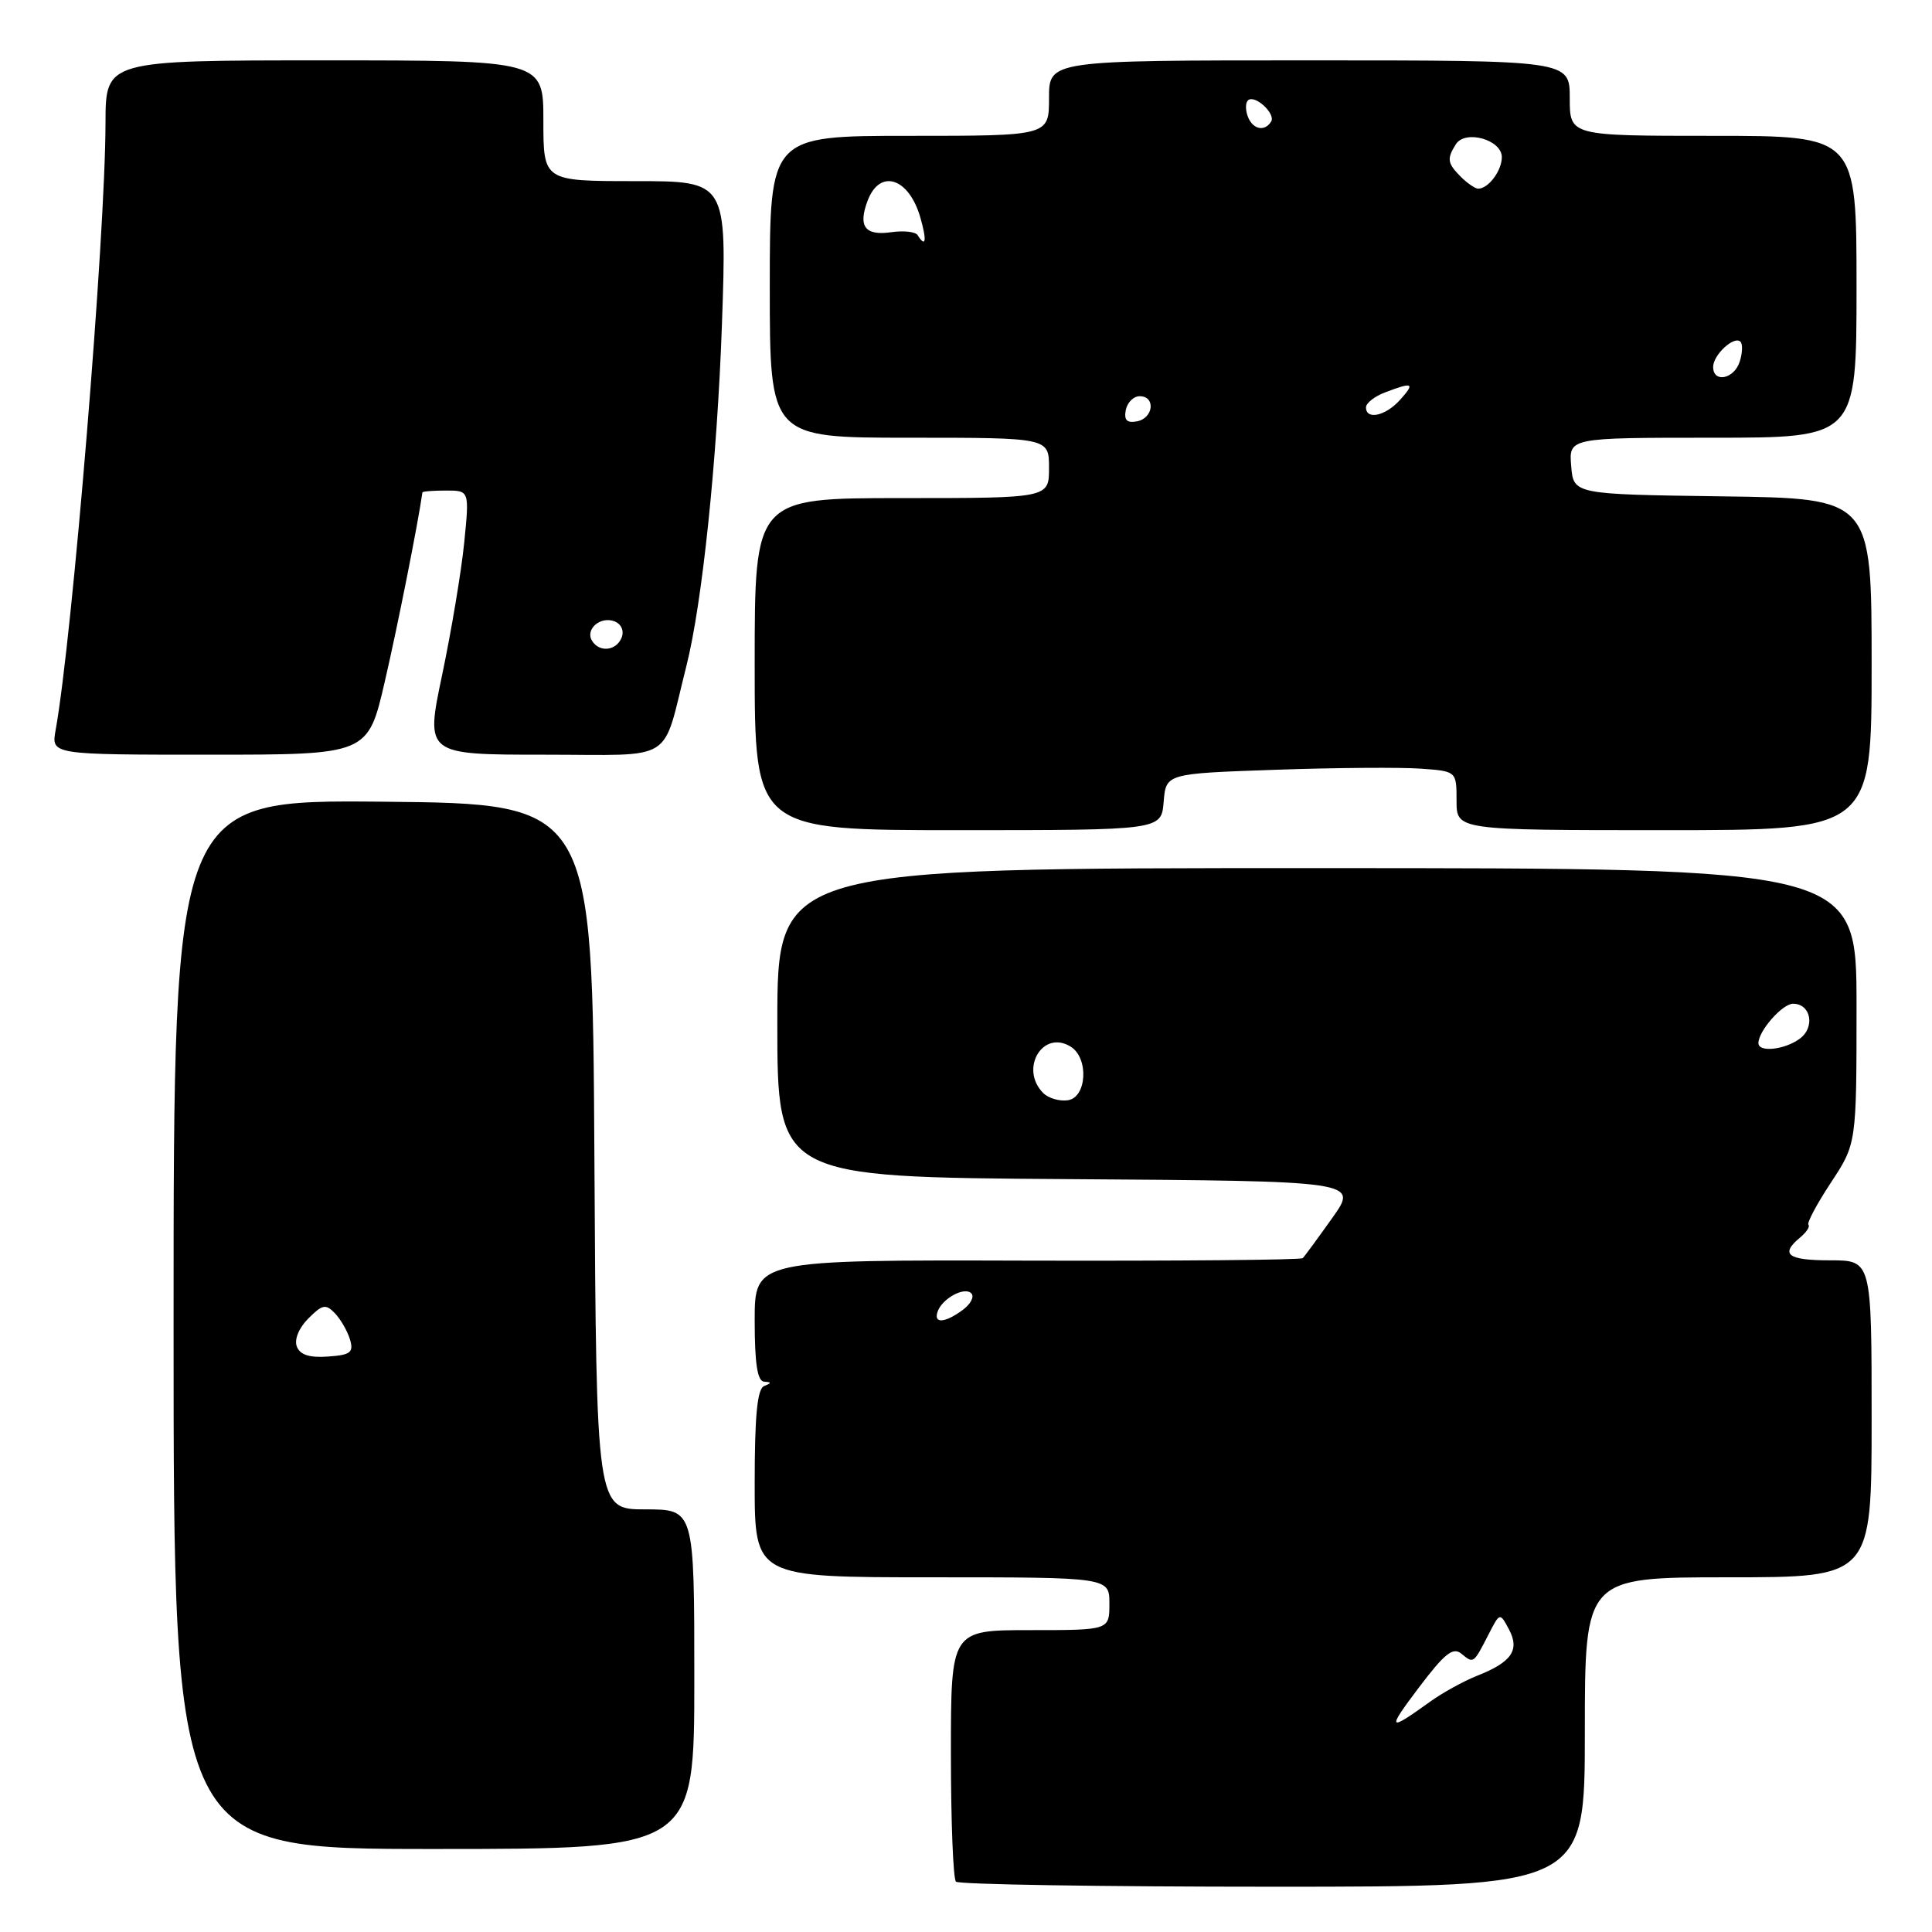 <?xml version="1.0" encoding="UTF-8" standalone="no"?>
<!DOCTYPE svg PUBLIC "-//W3C//DTD SVG 1.1//EN" "http://www.w3.org/Graphics/SVG/1.1/DTD/svg11.dtd" >
<svg xmlns="http://www.w3.org/2000/svg" xmlns:xlink="http://www.w3.org/1999/xlink" version="1.1" viewBox="0 0 256 256">
 <g >
 <path fill="currentColor"
d=" M 210.00 229.50 C 210.00 209.00 210.00 209.00 229.00 209.00 C 248.00 209.00 248.00 209.00 248.00 188.00 C 248.00 167.00 248.00 167.00 242.50 167.00 C 236.87 167.00 235.83 166.21 238.52 163.98 C 239.36 163.28 239.86 162.52 239.63 162.29 C 239.39 162.06 240.73 159.55 242.60 156.71 C 246.00 151.55 246.00 151.55 246.00 133.29 C 246.00 115.03 246.00 115.03 174.50 115.03 C 103.00 115.02 103.00 115.02 103.00 135.50 C 103.00 155.98 103.00 155.98 141.50 156.24 C 180.01 156.50 180.01 156.50 176.53 161.39 C 174.61 164.09 172.86 166.48 172.62 166.71 C 172.39 166.95 155.95 167.09 136.10 167.04 C 100.00 166.94 100.00 166.94 100.00 174.97 C 100.00 180.69 100.36 183.02 101.25 183.08 C 102.25 183.14 102.25 183.26 101.25 183.66 C 100.34 184.03 100.00 187.59 100.00 196.58 C 100.00 209.00 100.00 209.00 123.50 209.00 C 147.00 209.00 147.00 209.00 147.00 212.50 C 147.00 216.00 147.00 216.00 136.50 216.00 C 126.00 216.00 126.00 216.00 126.00 232.33 C 126.00 241.32 126.30 248.97 126.67 249.33 C 127.03 249.70 145.93 250.00 168.67 250.00 C 210.00 250.00 210.00 250.00 210.00 229.50 Z  M 92.00 222.50 C 92.00 200.00 92.00 200.00 85.51 200.00 C 79.02 200.00 79.02 200.00 78.76 153.25 C 78.50 106.50 78.50 106.50 50.75 106.23 C 23.00 105.97 23.00 105.97 23.00 175.48 C 23.00 245.00 23.00 245.00 57.50 245.00 C 92.00 245.00 92.00 245.00 92.00 222.50 Z  M 154.19 106.25 C 154.50 102.50 154.50 102.50 169.00 102.00 C 176.97 101.72 185.64 101.66 188.25 101.85 C 193.00 102.19 193.00 102.19 193.00 106.10 C 193.00 110.00 193.00 110.00 220.50 110.00 C 248.00 110.00 248.00 110.00 248.00 88.02 C 248.00 66.04 248.00 66.04 228.25 65.77 C 208.50 65.50 208.50 65.50 208.19 61.75 C 207.88 58.00 207.88 58.00 226.94 58.00 C 246.00 58.00 246.00 58.00 246.00 38.00 C 246.00 18.00 246.00 18.00 227.00 18.00 C 208.00 18.00 208.00 18.00 208.00 13.00 C 208.00 8.00 208.00 8.00 173.50 8.00 C 139.00 8.00 139.00 8.00 139.00 13.00 C 139.00 18.00 139.00 18.00 120.50 18.00 C 102.00 18.00 102.00 18.00 102.00 38.00 C 102.00 58.00 102.00 58.00 120.50 58.00 C 139.00 58.00 139.00 58.00 139.00 62.00 C 139.00 66.00 139.00 66.00 119.50 66.00 C 100.00 66.00 100.00 66.00 100.00 88.00 C 100.00 110.00 100.00 110.00 126.94 110.00 C 153.88 110.00 153.88 110.00 154.19 106.25 Z  M 50.99 90.30 C 52.69 82.96 55.40 69.33 55.97 65.25 C 55.98 65.11 57.40 65.00 59.10 65.00 C 62.20 65.00 62.20 65.00 61.51 71.91 C 61.13 75.71 59.81 83.59 58.59 89.41 C 56.36 100.00 56.36 100.00 72.14 100.00 C 89.75 100.00 87.64 101.32 90.95 88.25 C 93.06 79.91 95.03 60.92 95.66 42.98 C 96.32 24.00 96.32 24.00 84.16 24.00 C 72.00 24.00 72.00 24.00 72.00 16.00 C 72.00 8.00 72.00 8.00 43.00 8.00 C 14.00 8.00 14.00 8.00 13.98 16.25 C 13.96 31.38 9.59 84.44 7.37 96.75 C 6.78 100.00 6.78 100.00 27.77 100.00 C 48.75 100.00 48.75 100.00 50.99 90.30 Z  M 187.99 223.63 C 191.43 219.08 192.53 218.20 193.65 219.13 C 195.26 220.46 195.24 220.47 197.24 216.57 C 198.74 213.65 198.74 213.65 199.94 215.89 C 201.41 218.64 200.31 220.24 195.72 222.05 C 193.95 222.75 191.15 224.29 189.50 225.48 C 183.89 229.52 183.71 229.30 187.99 223.63 Z  M 124.23 173.82 C 124.81 172.08 127.78 170.45 128.70 171.37 C 129.14 171.81 128.62 172.80 127.56 173.58 C 125.20 175.31 123.69 175.42 124.23 173.82 Z  M 138.24 144.84 C 135.04 141.64 138.18 136.36 141.89 138.70 C 144.30 140.22 144.01 145.43 141.49 145.79 C 140.38 145.95 138.92 145.52 138.24 144.84 Z  M 233.00 138.22 C 233.00 136.61 236.17 133.00 237.59 133.00 C 239.96 133.00 240.55 136.12 238.47 137.64 C 236.46 139.11 233.00 139.48 233.00 138.22 Z  M 39.33 178.42 C 38.97 177.49 39.61 175.95 40.86 174.70 C 42.73 172.83 43.17 172.75 44.39 174.03 C 45.16 174.84 46.05 176.40 46.38 177.50 C 46.88 179.21 46.45 179.54 43.46 179.75 C 41.00 179.93 39.75 179.52 39.33 178.42 Z  M 149.17 54.34 C 149.37 53.33 150.20 52.50 151.01 52.50 C 153.16 52.50 152.85 55.41 150.66 55.83 C 149.32 56.08 148.92 55.68 149.17 54.34 Z  M 181.00 53.98 C 181.00 53.41 182.15 52.51 183.57 51.98 C 187.23 50.58 187.54 50.74 185.50 53.00 C 183.58 55.13 181.00 55.68 181.00 53.98 Z  M 227.00 48.62 C 227.00 47.02 229.78 44.45 230.62 45.28 C 230.93 45.59 230.89 46.78 230.52 47.92 C 229.79 50.23 227.00 50.79 227.00 48.62 Z  M 121.60 31.17 C 121.32 30.71 119.77 30.53 118.16 30.76 C 114.62 31.28 113.66 30.03 114.97 26.58 C 116.59 22.31 120.43 23.54 121.95 28.82 C 122.83 31.88 122.68 32.90 121.60 31.17 Z  M 193.57 23.43 C 191.78 21.63 191.69 21.05 192.91 19.11 C 194.15 17.15 199.00 18.51 199.00 20.82 C 199.00 22.62 197.22 25.00 195.87 25.00 C 195.47 25.00 194.44 24.29 193.57 23.43 Z  M 165.35 15.46 C 165.02 14.61 165.02 13.64 165.35 13.31 C 166.22 12.45 169.08 15.06 168.43 16.11 C 167.58 17.49 166.00 17.16 165.35 15.46 Z  M 78.45 84.91 C 77.51 83.39 79.55 81.61 81.42 82.33 C 82.31 82.67 82.72 83.57 82.38 84.46 C 81.69 86.24 79.43 86.50 78.45 84.91 Z "/>
</g>
</svg>